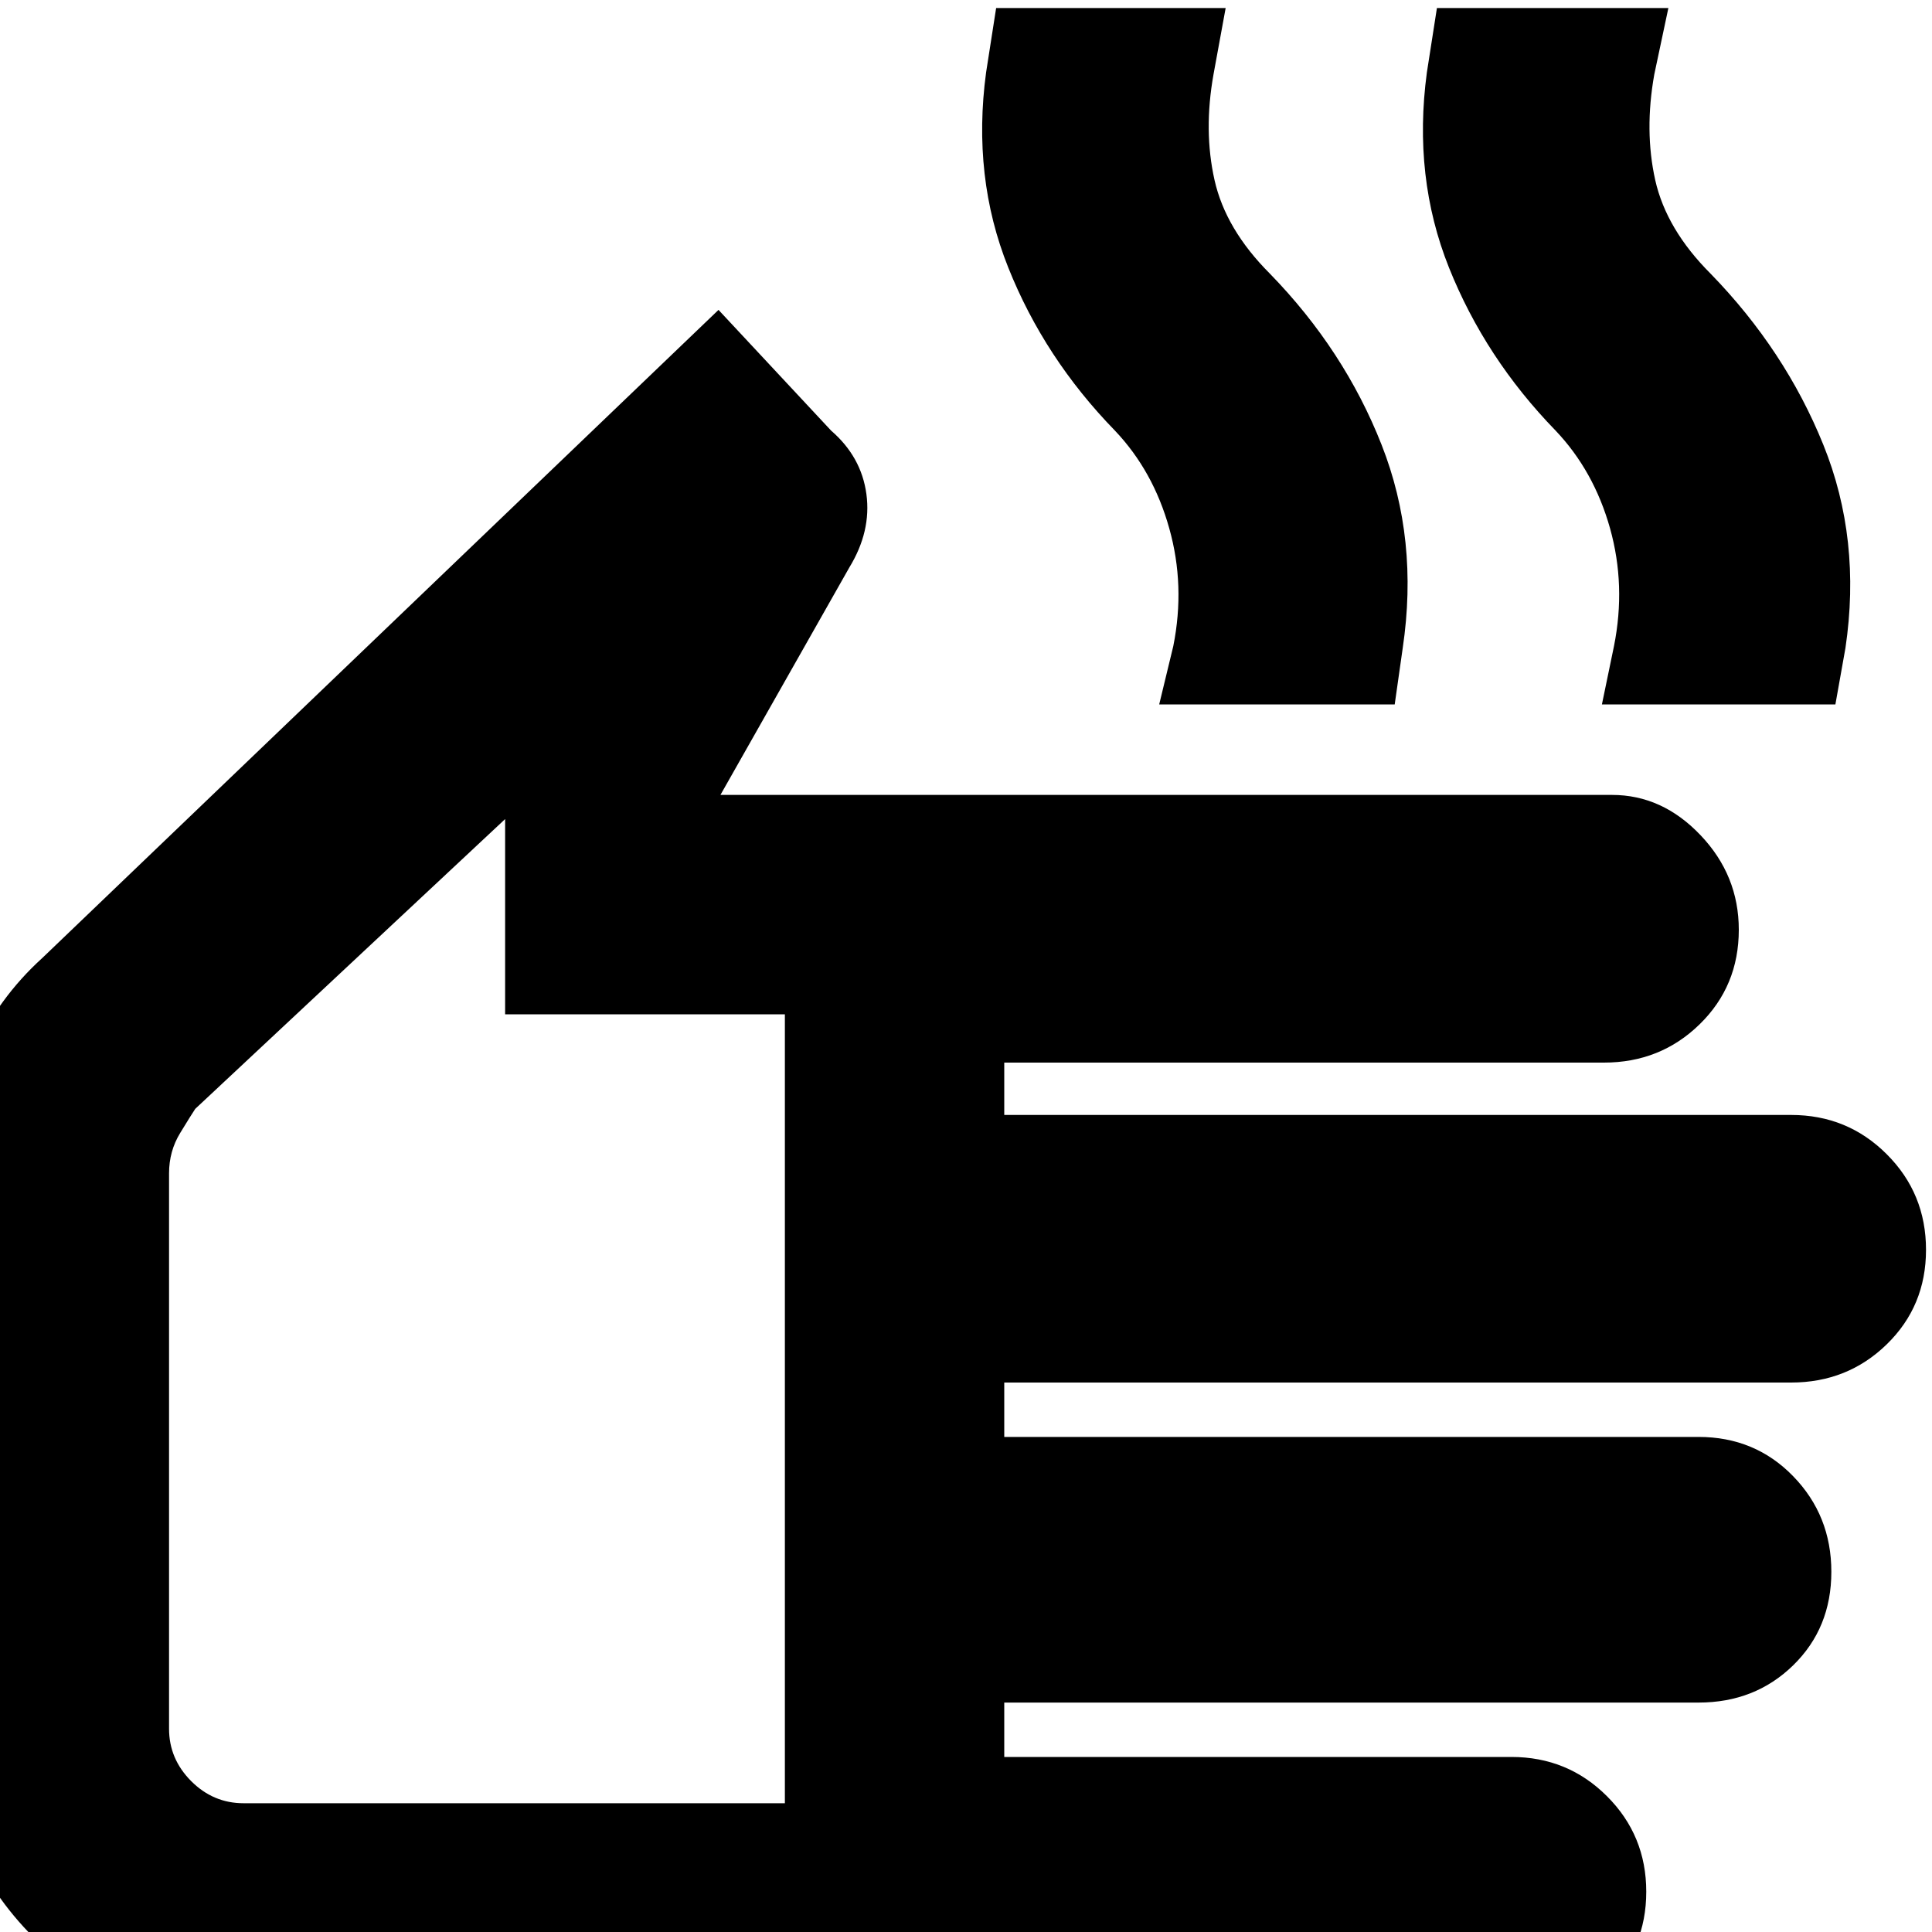 <svg xmlns="http://www.w3.org/2000/svg" height="20" width="20"><path d="M2.521 20.958q-1.271 0-2.167-.896-.896-.895-.896-2.166v-5.771q0-.646.261-1.219.26-.573.719-.989l7-6.709 1.166 1.25q.313.271.365.657.052.385-.177.76L7.458 8.229h9.23q.52 0 .916.417.396.416.396.979 0 .583-.406.979t-.99.396h-6.208v.542h8.146q.583 0 .989.406.407.406.407.99 0 .583-.407.979-.406.395-.989.395h-8.146v.563h7.187q.584 0 .979.406.396.407.396.99t-.396.969q-.395.385-.979.385h-7.187v.563h5.25q.583 0 .989.406.407.406.407.989 0 .584-.407.979-.406.396-.989.396Zm0-2.291h5.604V10.5H5.229V8.479l-3.208 3q-.042.063-.156.25-.115.188-.115.417v5.75q0 .312.229.542.229.229.542.229ZM12 7.292l.146-.604q.125-.626-.042-1.219-.166-.594-.562-1.011-.73-.75-1.104-1.687-.376-.938-.23-2.021l.104-.667h2.376l-.126.688q-.104.583.011 1.094.115.51.573.968.771.792 1.156 1.771.386.979.219 2.104l-.083.584Zm4.583 0 .125-.604q.125-.626-.041-1.219-.167-.594-.563-1.011-.729-.75-1.104-1.687-.375-.938-.229-2.021l.104-.667h2.396l-.146.688q-.104.583.01 1.094.115.51.573.968.771.792 1.167 1.771.396.979.229 2.104L19 7.292Zm-11.666 6.27Z"/></svg>